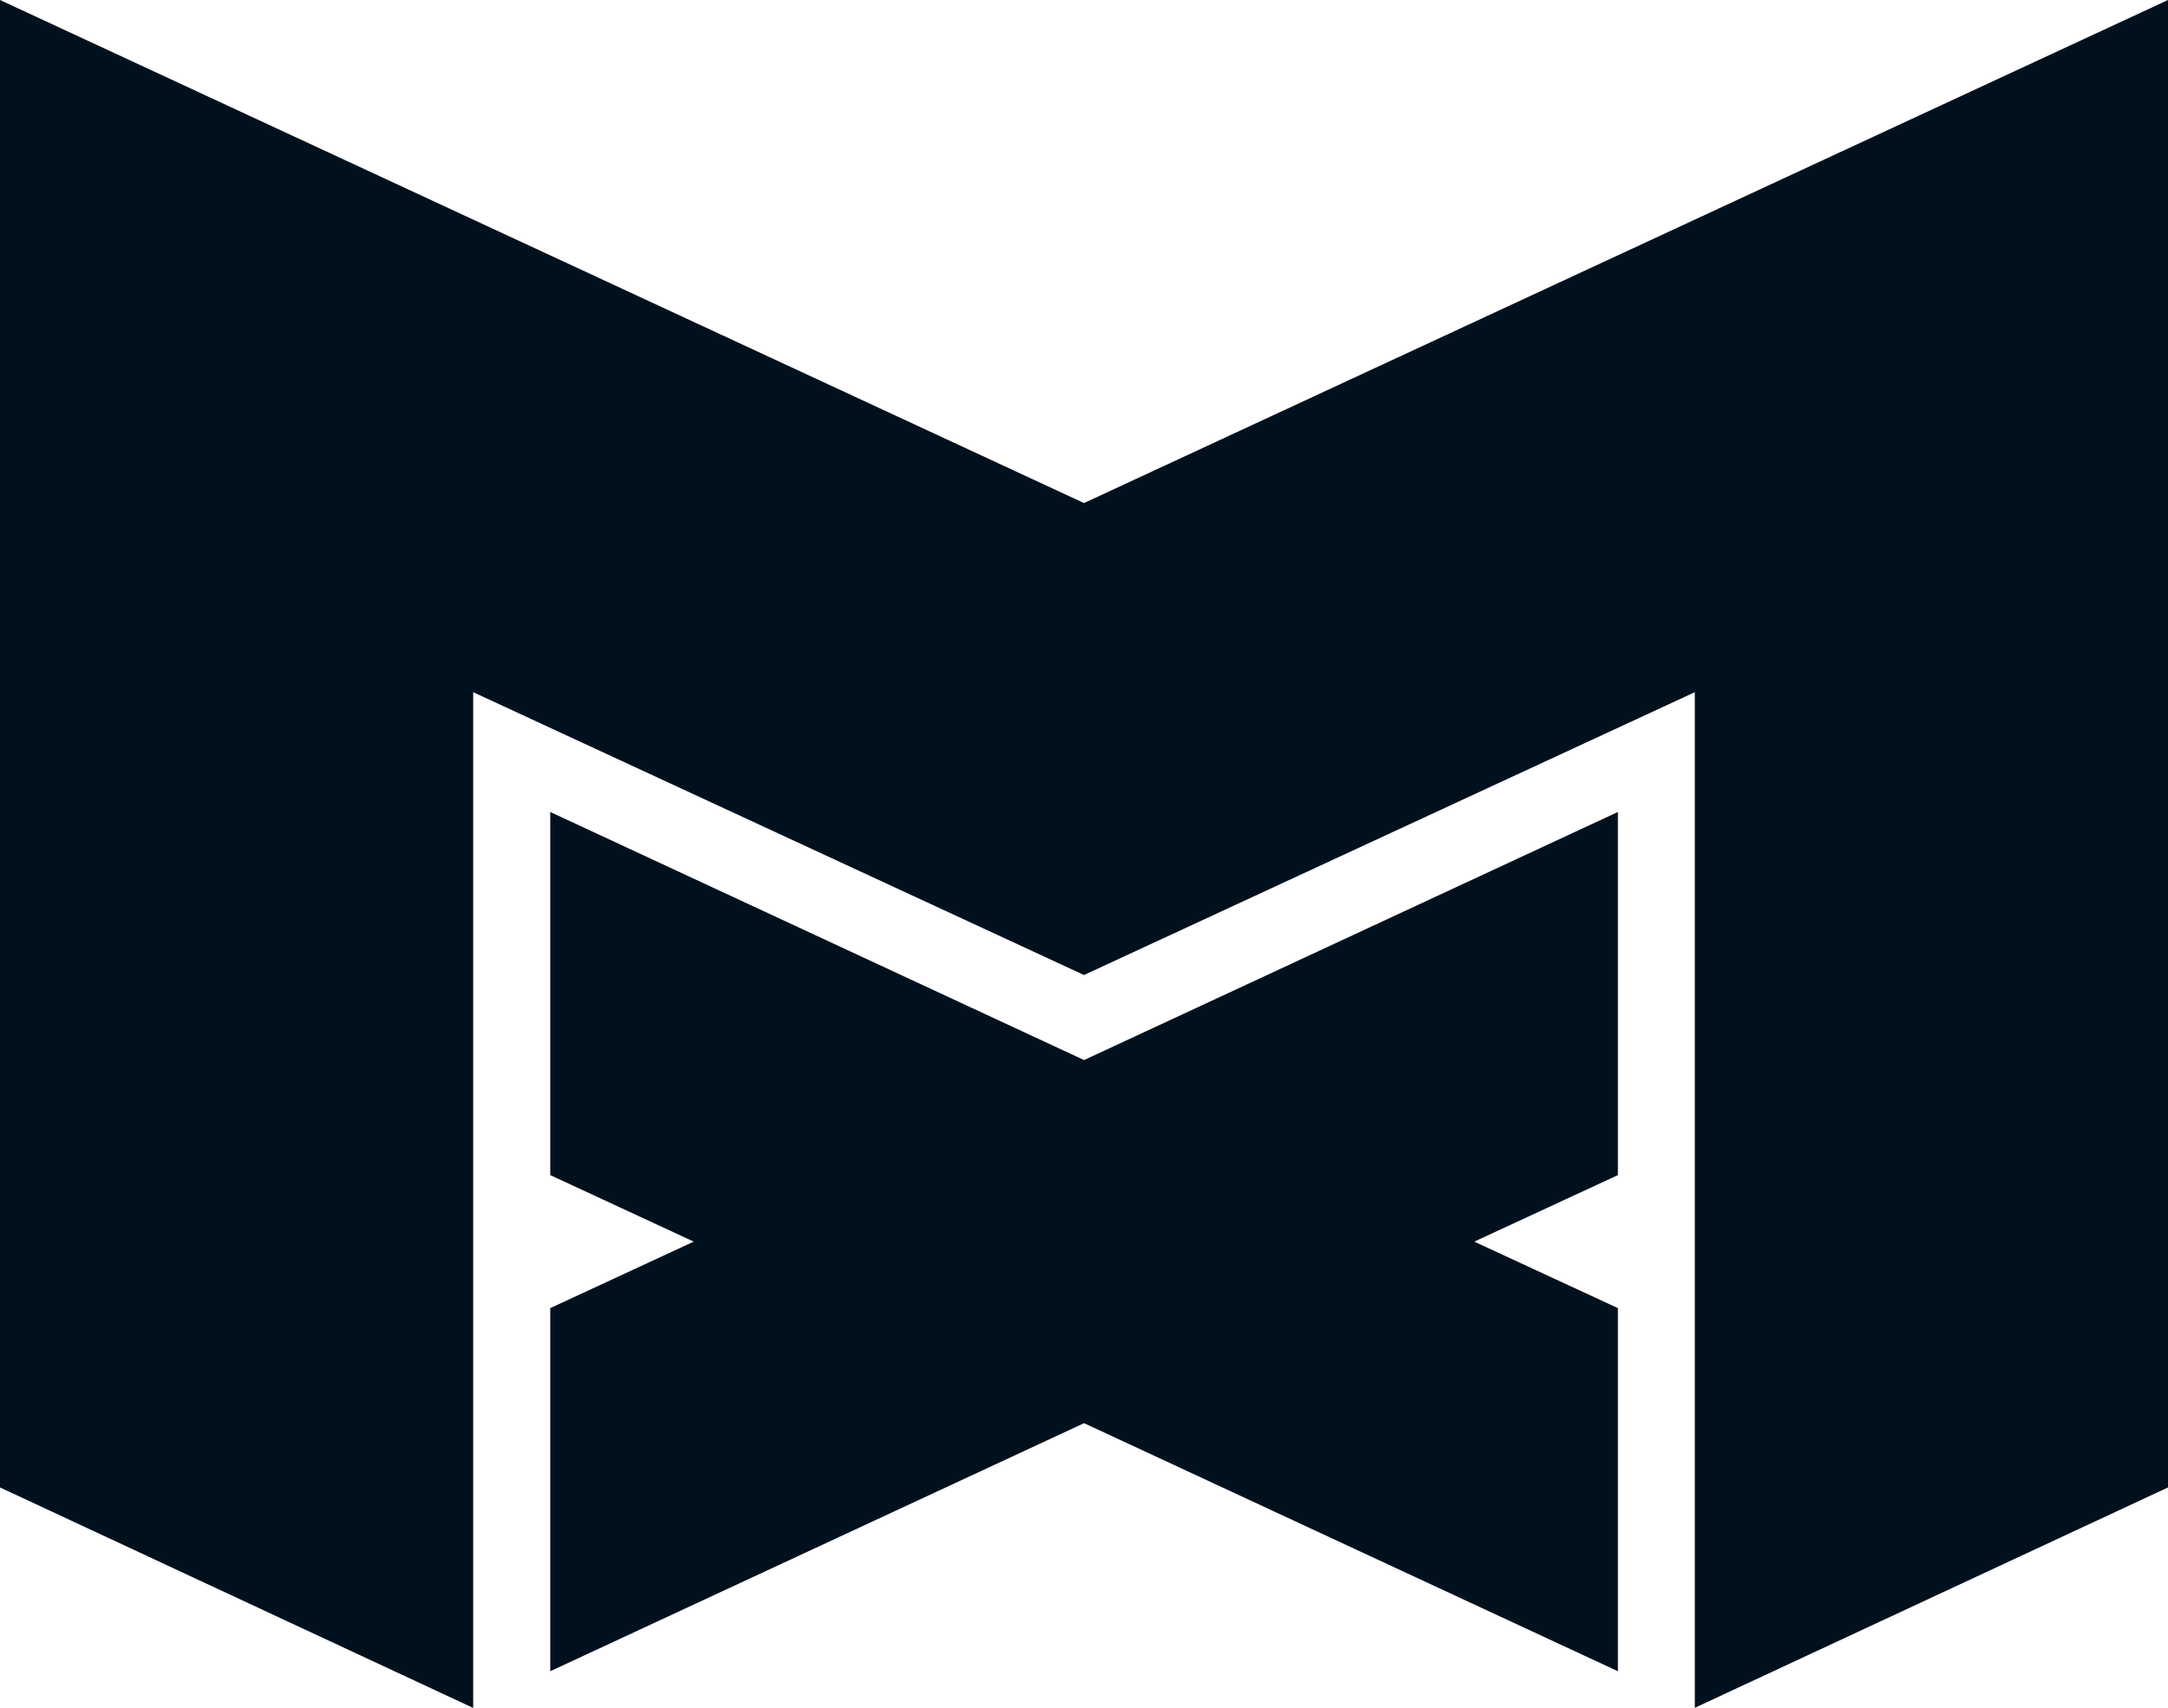 <svg id="eba42f5c-b957-4d3d-a1f2-33e4069c733a" data-name="Layer 1" xmlns="http://www.w3.org/2000/svg" viewBox="0 0 90 70.917">
	<defs>
		<style>
			.bbd09616-64ec-4c38-9e5d-19cdea9736e7 {
				fill: #00111d;
			}
		</style>
	</defs>
	<g>
		<polygon class="bbd09616-64ec-4c38-9e5d-19cdea9736e7" points="22.843 61.762 22.843 69.393 45.003 59.093 67.163 69.393 67.163 54.316 61.201 51.555 67.163 48.793 67.163 33.716 45.003 44.016 22.843 33.716 22.843 48.793 28.799 51.555 22.843 54.316 22.843 61.762"/>
		<polygon class="bbd09616-64ec-4c38-9e5d-19cdea9736e7" points="44.997 20.893 44.997 20.887 0 0 0 61.762 19.643 70.917 19.643 28.741 44.997 40.483 44.997 40.478 45.003 40.483 70.357 28.741 70.357 70.912 90 61.762 90 0 45.003 20.887 44.997 20.893"/>
	</g>
</svg>
